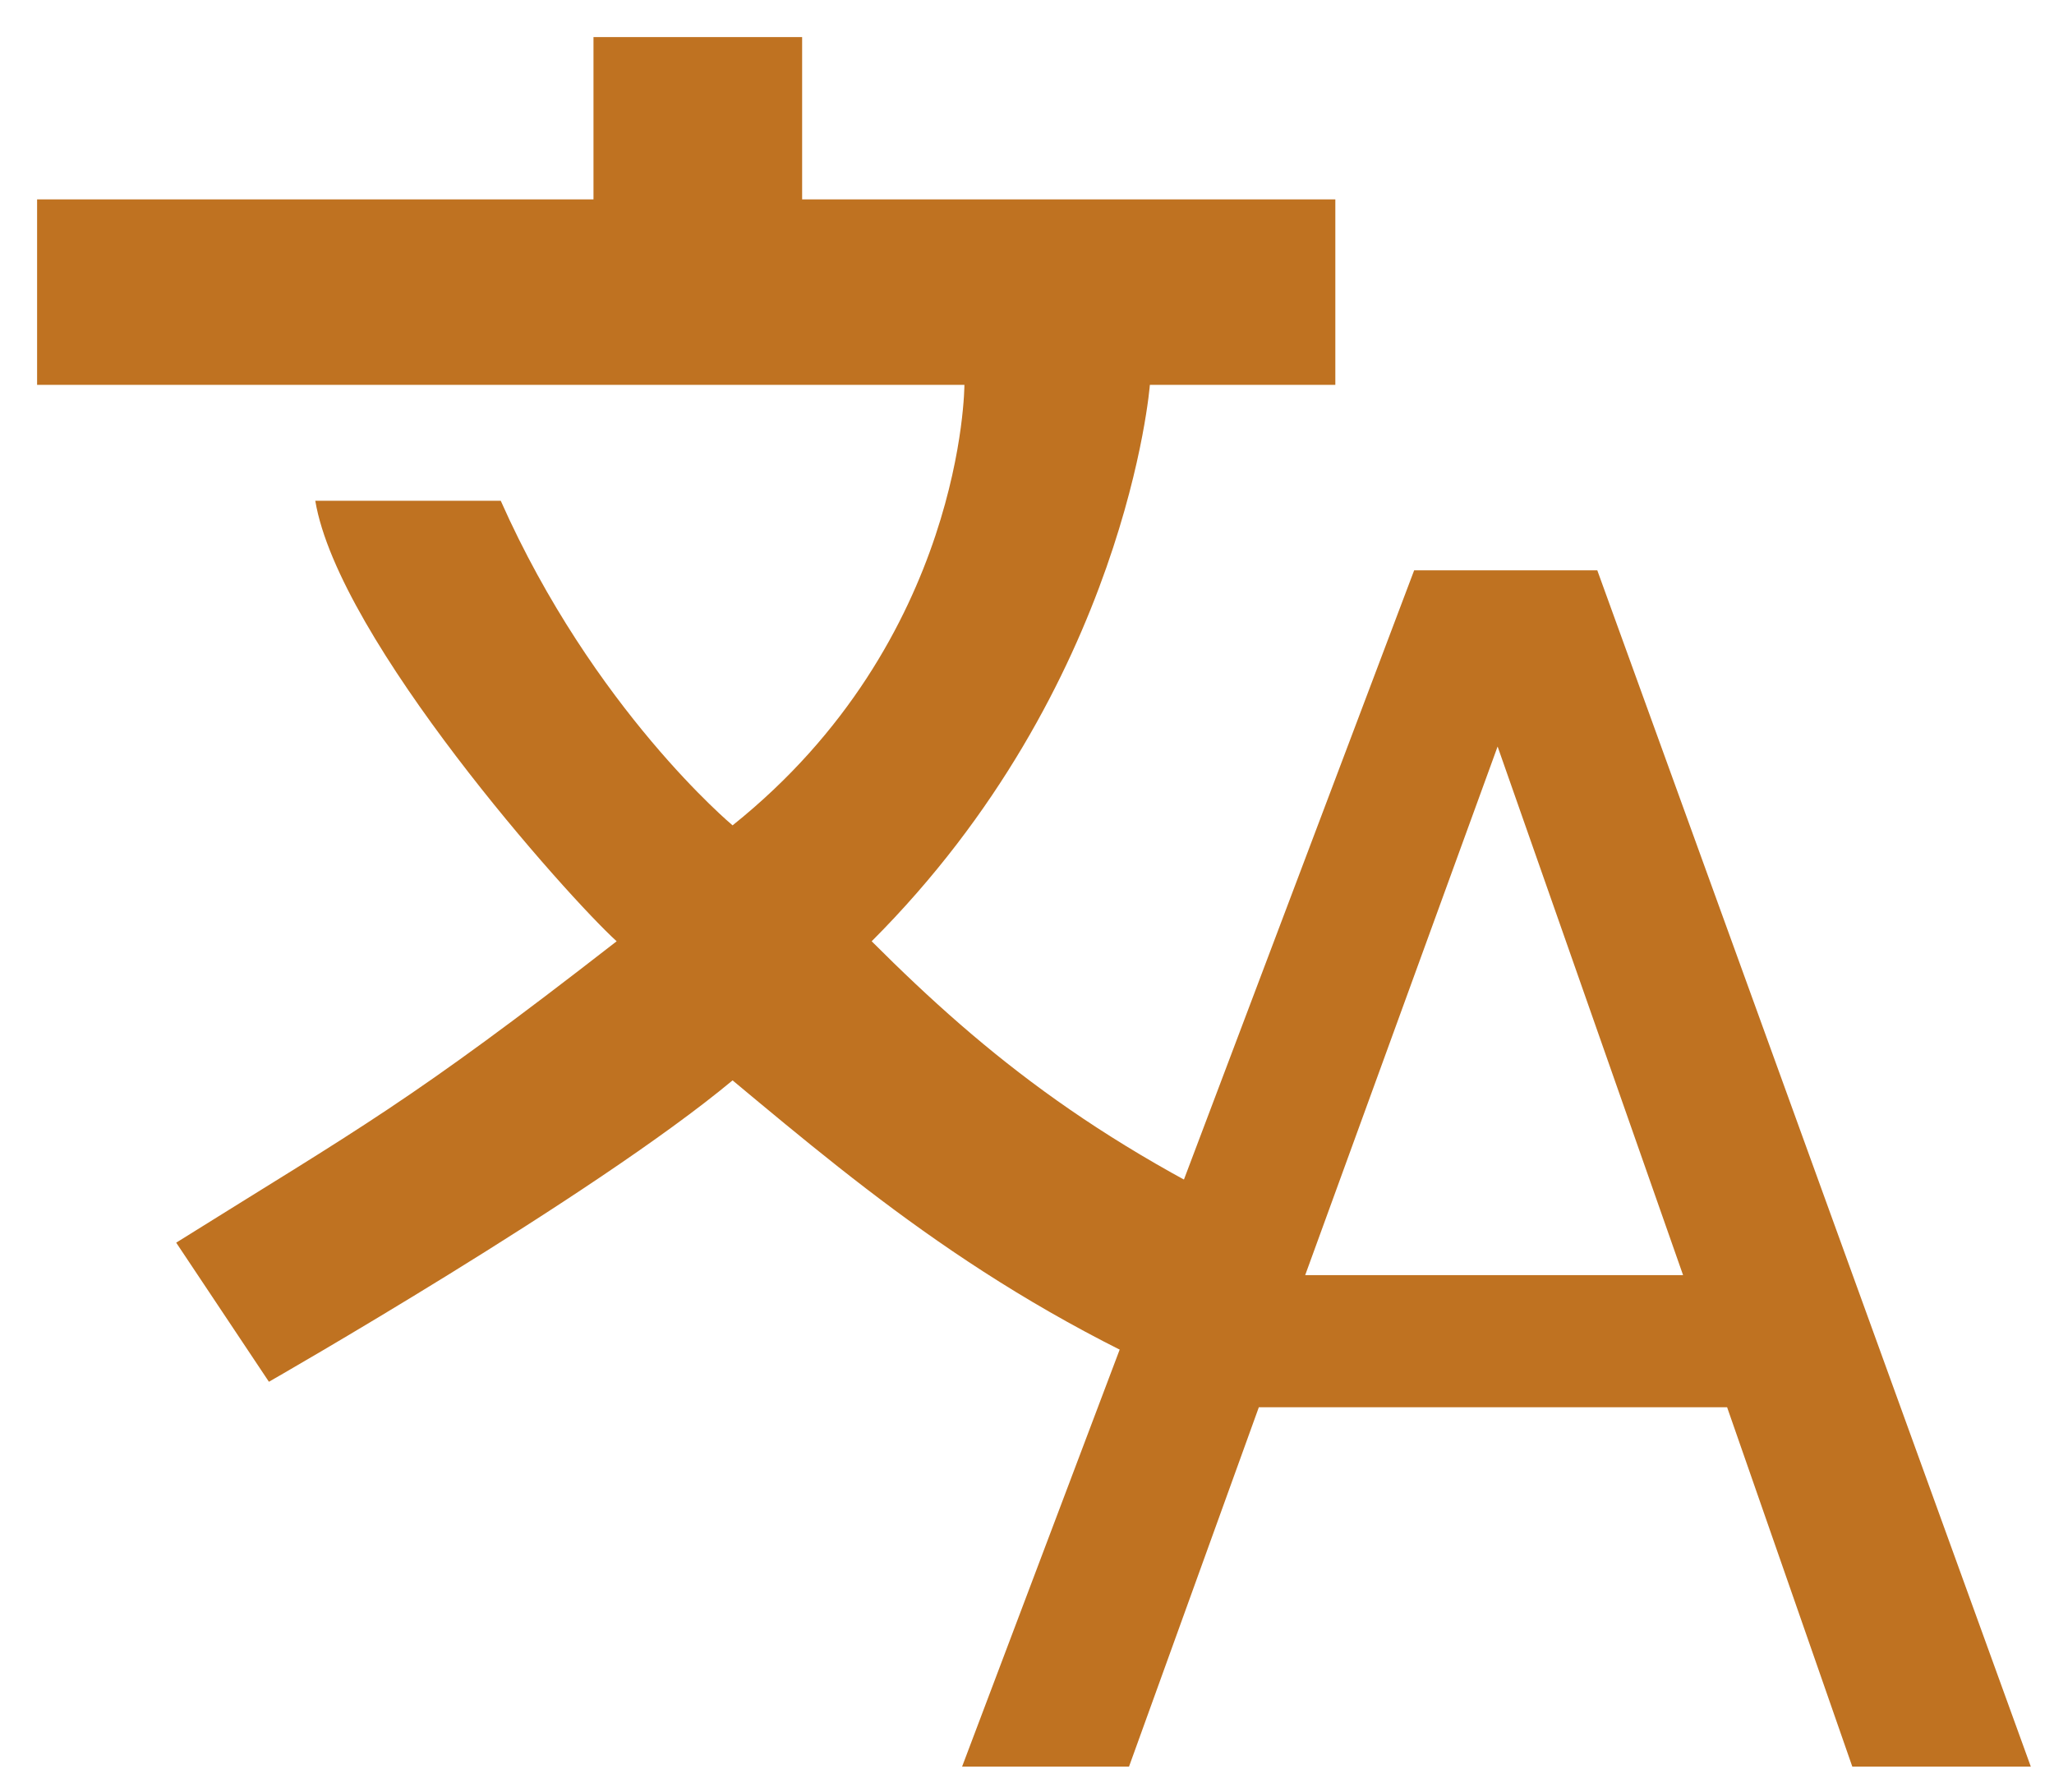 <?xml version="1.0" encoding="utf-8"?>
<!-- Generator: Adobe Illustrator 25.2.3, SVG Export Plug-In . SVG Version: 6.00 Build 0)  -->
<svg version="1.1" id="Layer_1" xmlns="http://www.w3.org/2000/svg" xmlns:xlink="http://www.w3.org/1999/xlink" x="0px" y="0px"
	 viewBox="0 0 88.6 77.3" style="enable-background:new 0 0 88.6 77.3;" xml:space="preserve">
<style type="text/css">
	.st0{fill:#bf7221;}
</style>
<path class="st0" d="M61,24.6h7.9l18.7,51.6h-7.7l-5.4-15.5H54.3l-5.6,15.5h-7.2L61,24.6z M72.6,55l-8-22.8L56.3,55H72.6z"/>
<path class="st0" d="M53.6,60.6c-10-4-16-9-22-14c0,0,1.3,1.3,0,0c-6,5-20,13-20,13l-4-6c8-5,10-6,19-13c-2.1-1.9-12-13-13-19h8
	c4,9,10,14,10,14c10-8,10-19,10-19h8c0,0-1,13-12,24l0,0c5,5,10,9,19,13L53.6,60.6z M1.6,16.6h56v-8h-23v-7h-9v7h-24V16.6z"/>
</svg>
